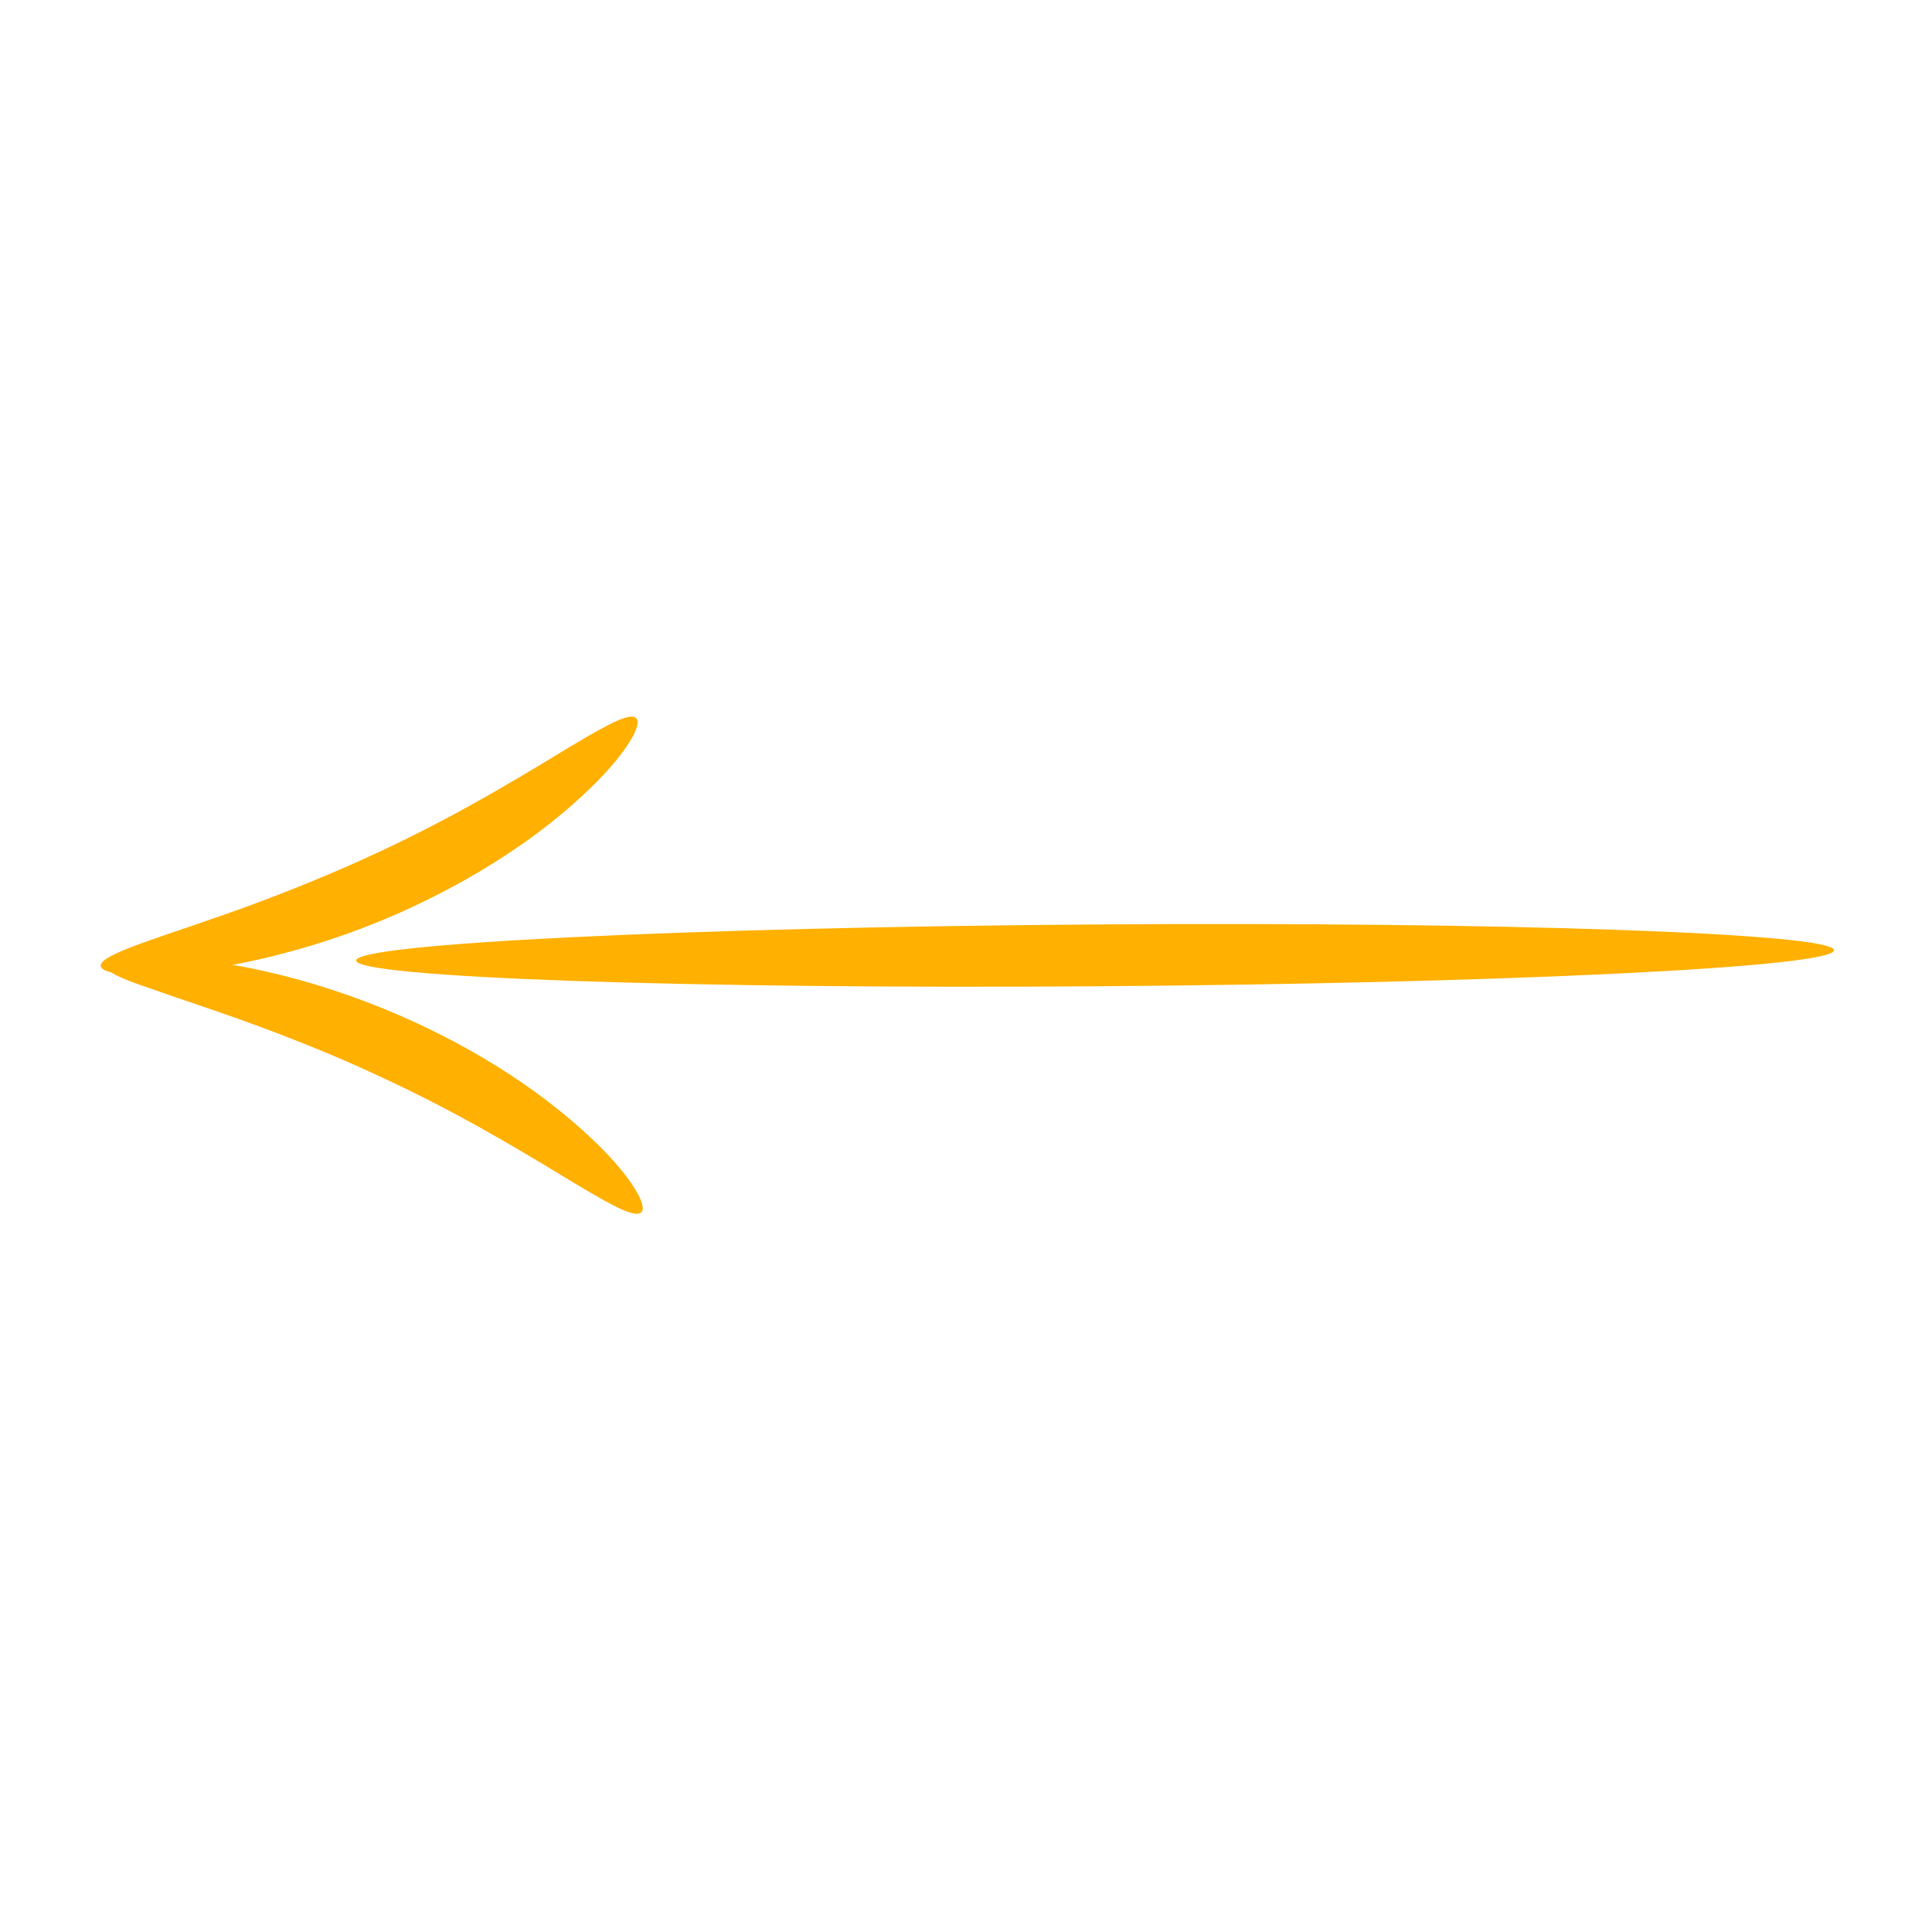 <?xml version="1.0" encoding="utf-8"?>
<!-- Generator: Adobe Illustrator 19.0.0, SVG Export Plug-In . SVG Version: 6.00 Build 0)  -->
<svg version="1.1" id="Ebene_1" xmlns="http://www.w3.org/2000/svg" xmlns:xlink="http://www.w3.org/1999/xlink" x="0px" y="0px"
	 viewBox="0 0 600 600" style="enable-background:new 0 0 600 600;" xml:space="preserve">
<style type="text/css">
	.st0{fill:#FFB000;}
</style>
<g id="XMLID_5_">
	<path id="XMLID_3_" class="st0" d="M110.6,298.3c-0.1-5.3,102.7-10.3,229.4-11.2c126.7-0.9,229.5,2.7,229.6,8
		c0.1,5.3-102.7,10.3-229.4,11.2C213.5,307.2,110.6,303.6,110.6,298.3L110.6,298.3z"/>
	<path id="XMLID_2_" class="st0" d="M32.7,299.6c0.4-1.9,6.2-2.9,16.1-2.6c9.8,0.3,23.7,2.1,39.6,6.1c13,3.3,27.2,8.2,41.4,14.8
		c12.2,5.7,23.1,12,32.4,18.4c9.3,6.4,16.9,12.8,22.8,18.5c5.9,5.7,10,10.8,12.3,14.6c2.3,3.8,2.9,6.4,1.7,7.2
		c-1.2,0.9-4.1,0-8.4-2.2c-4.3-2.2-10-5.6-16.9-9.8c-6.9-4.2-15.1-9.1-24.4-14.3c-9.3-5.2-19.7-10.6-30.9-15.8
		c-13-6.1-25.7-11.2-37.3-15.5c-14-5.2-26.3-9.1-34.9-12.2C37.4,303.9,32.3,301.5,32.7,299.6L32.7,299.6z"/>
	<path id="XMLID_1_" class="st0" d="M31.3,300.1c-0.4-1.9,4.7-4.3,13.3-7.4c8.6-3.1,20.9-7,34.9-12.2c11.5-4.3,24.2-9.4,37.3-15.5
		c11.2-5.2,21.6-10.6,30.9-15.8c9.3-5.2,17.5-10.1,24.4-14.3c6.9-4.2,12.6-7.6,16.9-9.8c4.3-2.2,7.2-3.1,8.4-2.2
		c1.2,0.9,0.6,3.4-1.7,7.2s-6.4,8.9-12.3,14.6c-5.9,5.7-13.5,12.2-22.8,18.5c-9.3,6.4-20.2,12.7-32.4,18.4
		c-14.1,6.6-28.4,11.5-41.4,14.8c-15.8,4.1-29.7,5.8-39.6,6.1C37.6,303,31.7,302,31.3,300.1L31.3,300.1z"/>
</g>
</svg>
